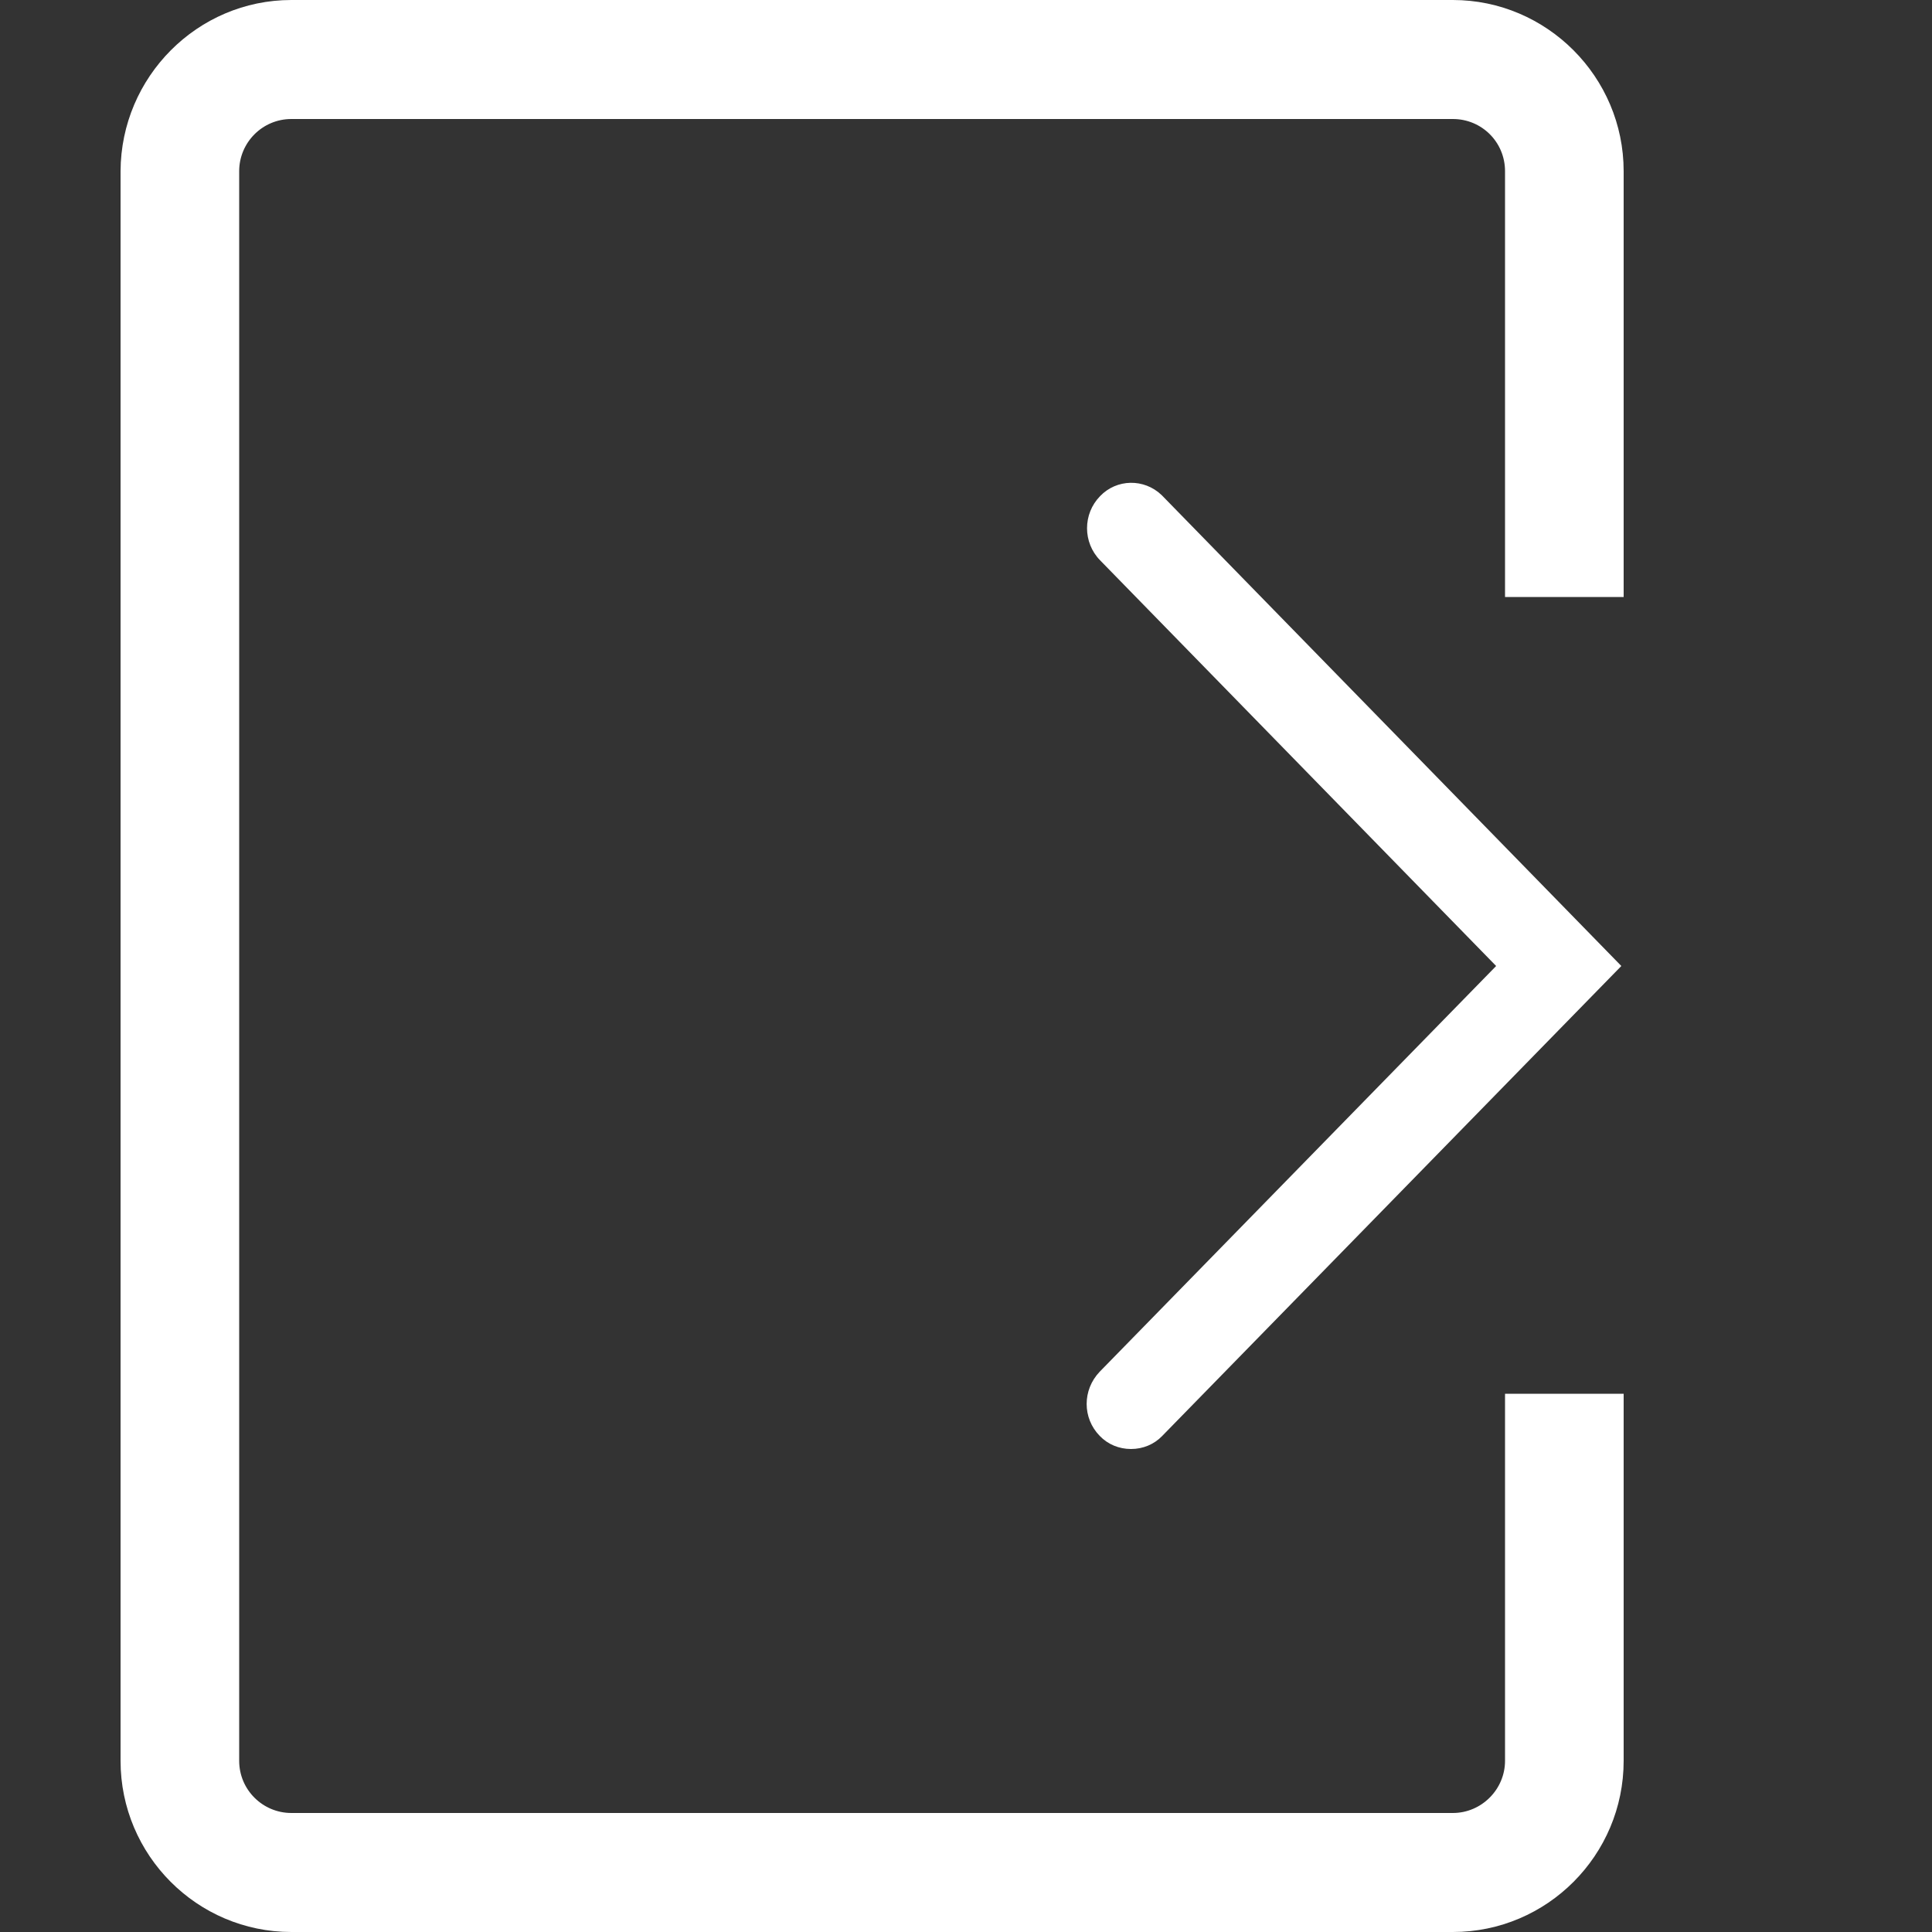 <?xml version="1.0" encoding="utf-8"?>
<!-- Generator: Adobe Illustrator 23.0.0, SVG Export Plug-In . SVG Version: 6.00 Build 0)  -->
<svg version="1.1" id="pw-signout" xmlns="http://www.w3.org/2000/svg" xmlns:xlink="http://www.w3.org/1999/xlink" x="0px" y="0px"
	 viewBox="0 0 500 500" style="enable-background:new 0 0 500 500;" xml:space="preserve">
<rect x="0" y="0" width="500" height="500" fill="#333333" stroke="none"/>
<style type="text/css">
	.st0{fill-rule:evenodd;clip-rule:evenodd;fill:#FFFFFF;}
</style>
<g>
	<path class="st0" d="M292.7,375c-3.1,0-6-1.2-8.1-3.4c-4.5-4.6-4.5-11.9,0-16.6l102.6-105L284.7,145c-4.5-4.6-4.5-12,0-16.6
		c4.3-4.5,11.4-4.6,15.9-0.3c0.1,0.1,0.2,0.2,0.3,0.3L419.6,250L300.8,371.6C298.7,373.8,295.8,375,292.7,375"/>
	<path class="st0" d="M75.4,500c-24.4,0-44.2-19.9-44.2-44.3V44.3C31.3,19.9,51.1,0,75.4,0h300.6c24.3,0,44.2,19.9,44.2,44.3v110.2
		h-30.7V44.3c0-7.5-6-13.5-13.5-13.5H75.4c-7.5,0-13.5,6.1-13.5,13.5v411.4c0,7.5,6.1,13.5,13.5,13.5h300.6
		c7.4,0,13.5-6.1,13.5-13.5v-95h30.7v95c0,24.4-19.8,44.3-44.2,44.3H75.4L75.4,500z"/>
</g>
</svg>
